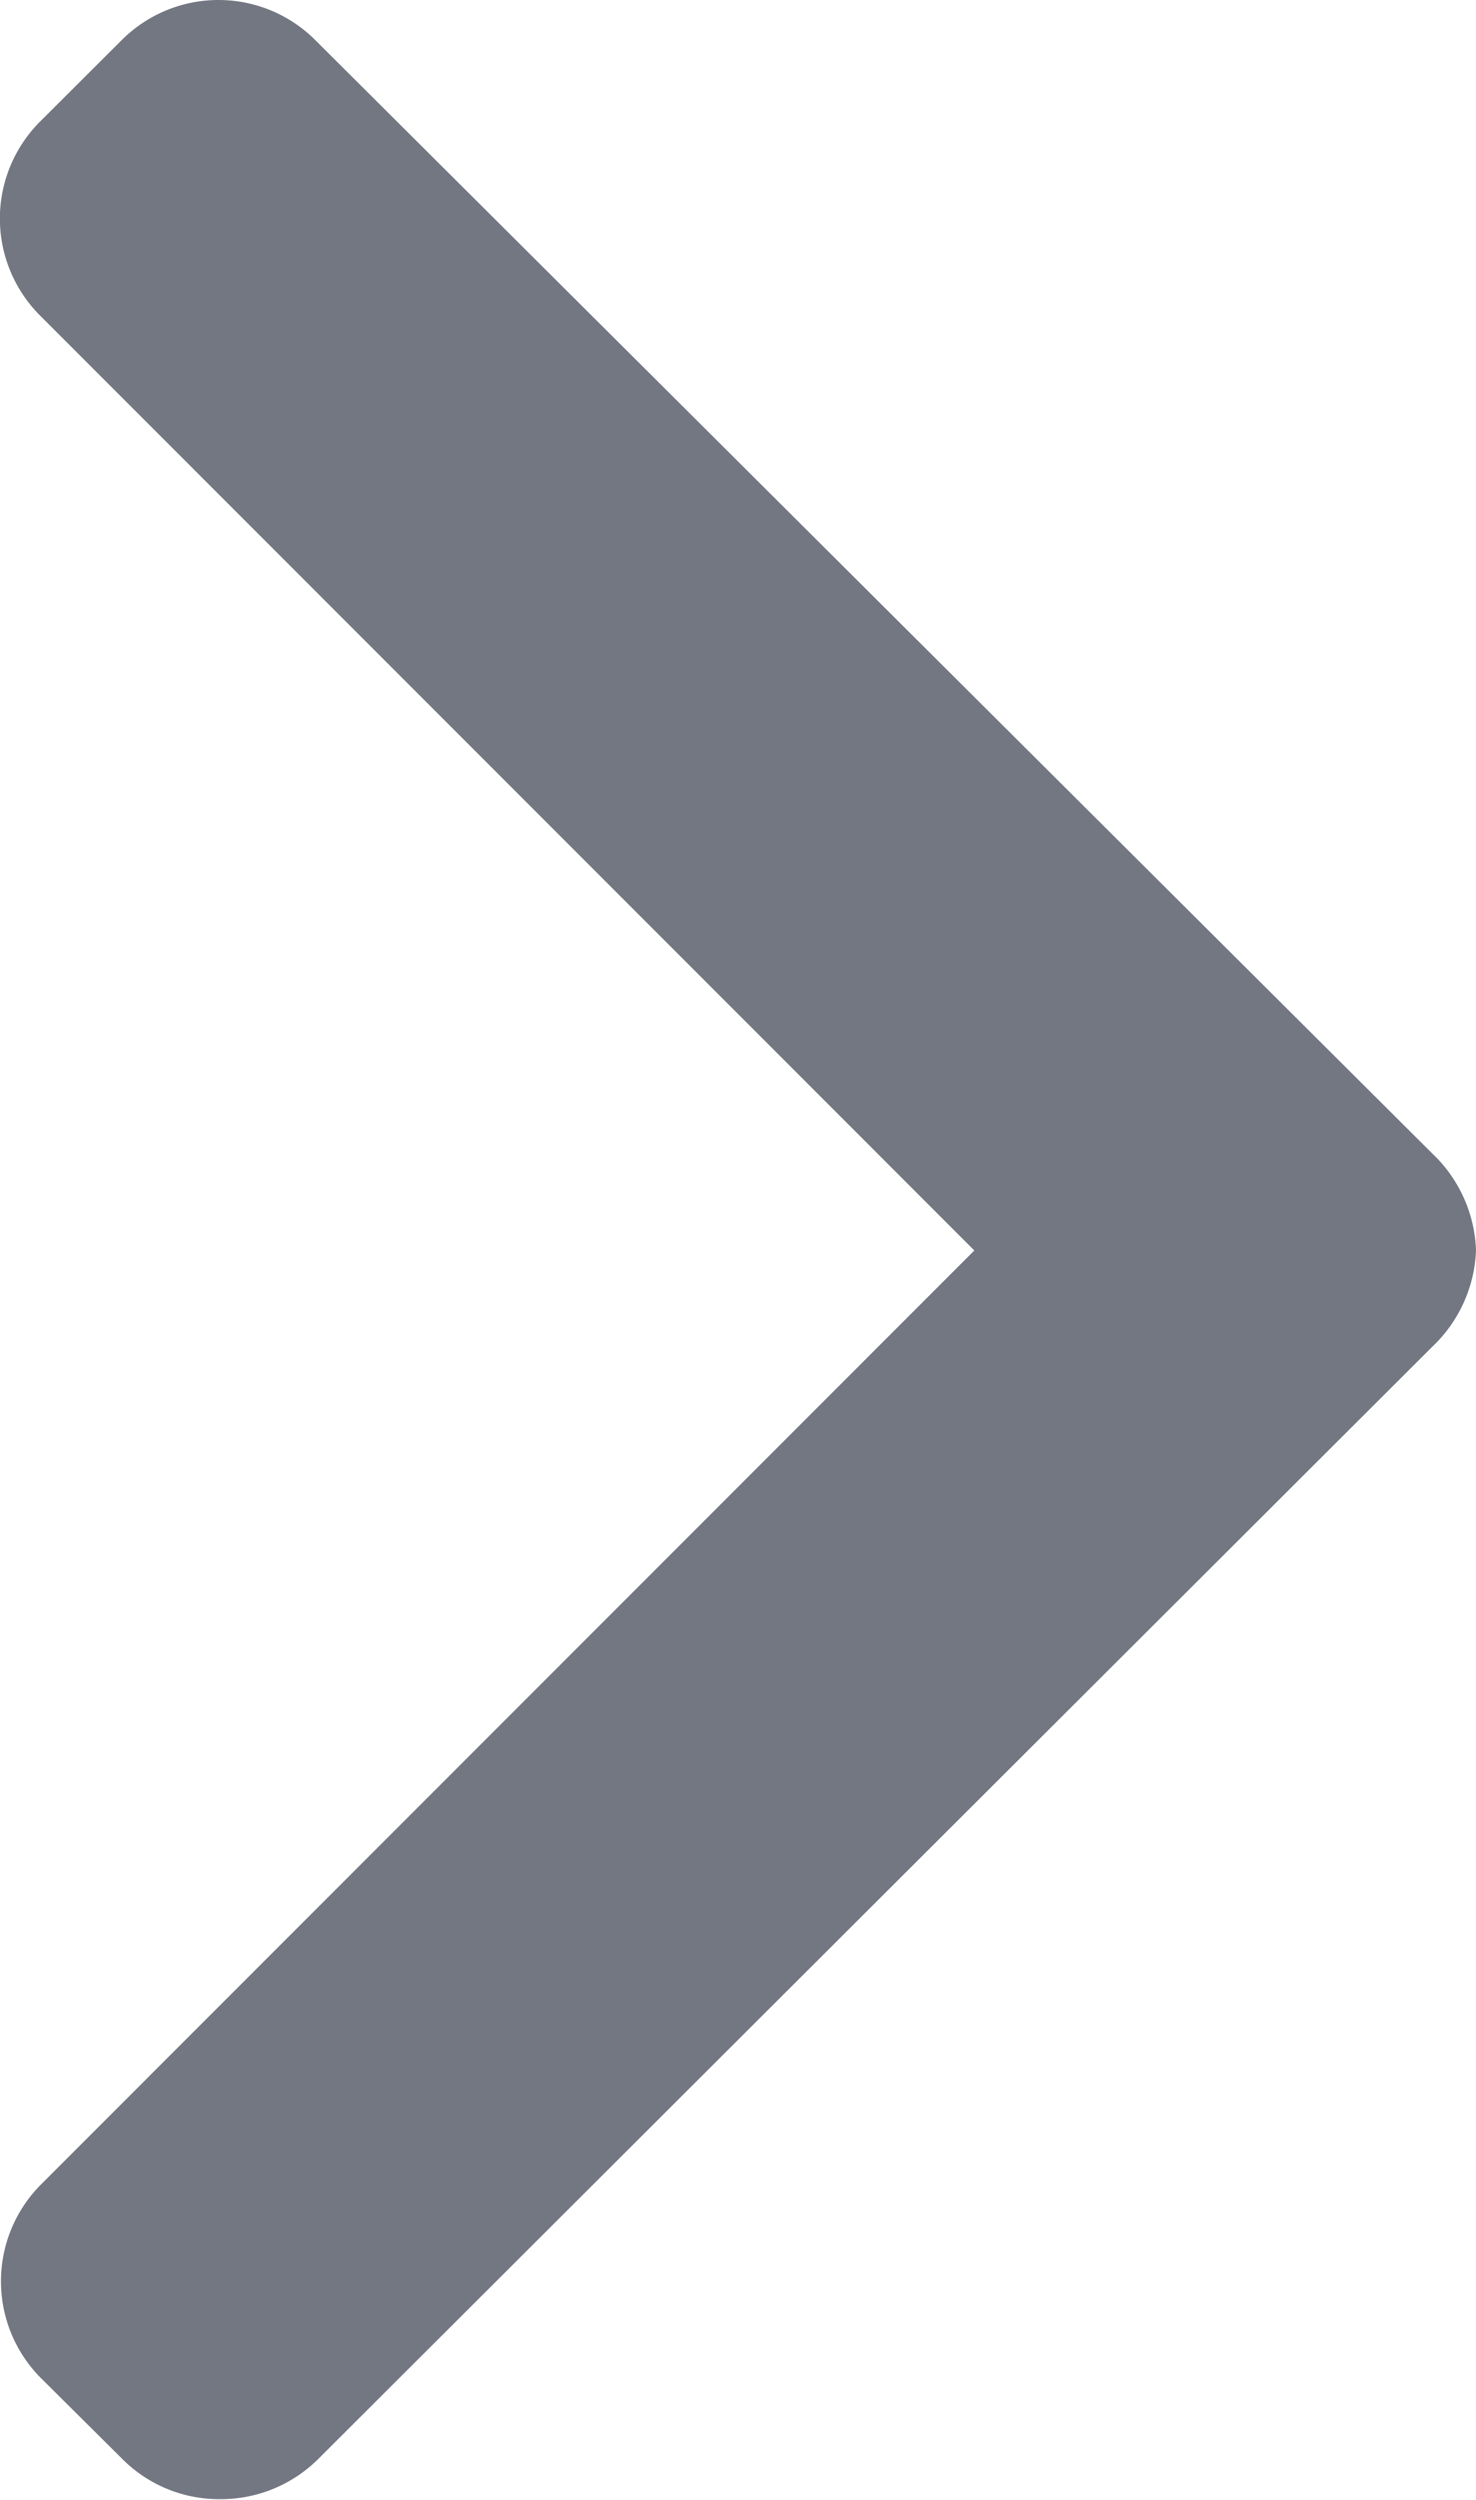 <svg xmlns="http://www.w3.org/2000/svg" width="8.238" height="13.948" viewBox="0 0 8.238 13.948">
  <g id="Group_35" data-name="Group 35" transform="translate(8.238) rotate(90)">
    <path id="Path_4" data-name="Path 4" d="M13.725,7.55l-.457.46a.765.765,0,0,1-1.079,0L6.977,2.8,1.759,8.016a.765.765,0,0,1-1.079,0L.223,7.558a.764.764,0,0,1,0-1.079L6.435.245A.78.78,0,0,1,6.976,0h0a.78.78,0,0,1,.539.245l6.206,6.218a.771.771,0,0,1,.223.545A.763.763,0,0,1,13.725,7.55Z" fill="#737782"/>
  </g>
</svg>
